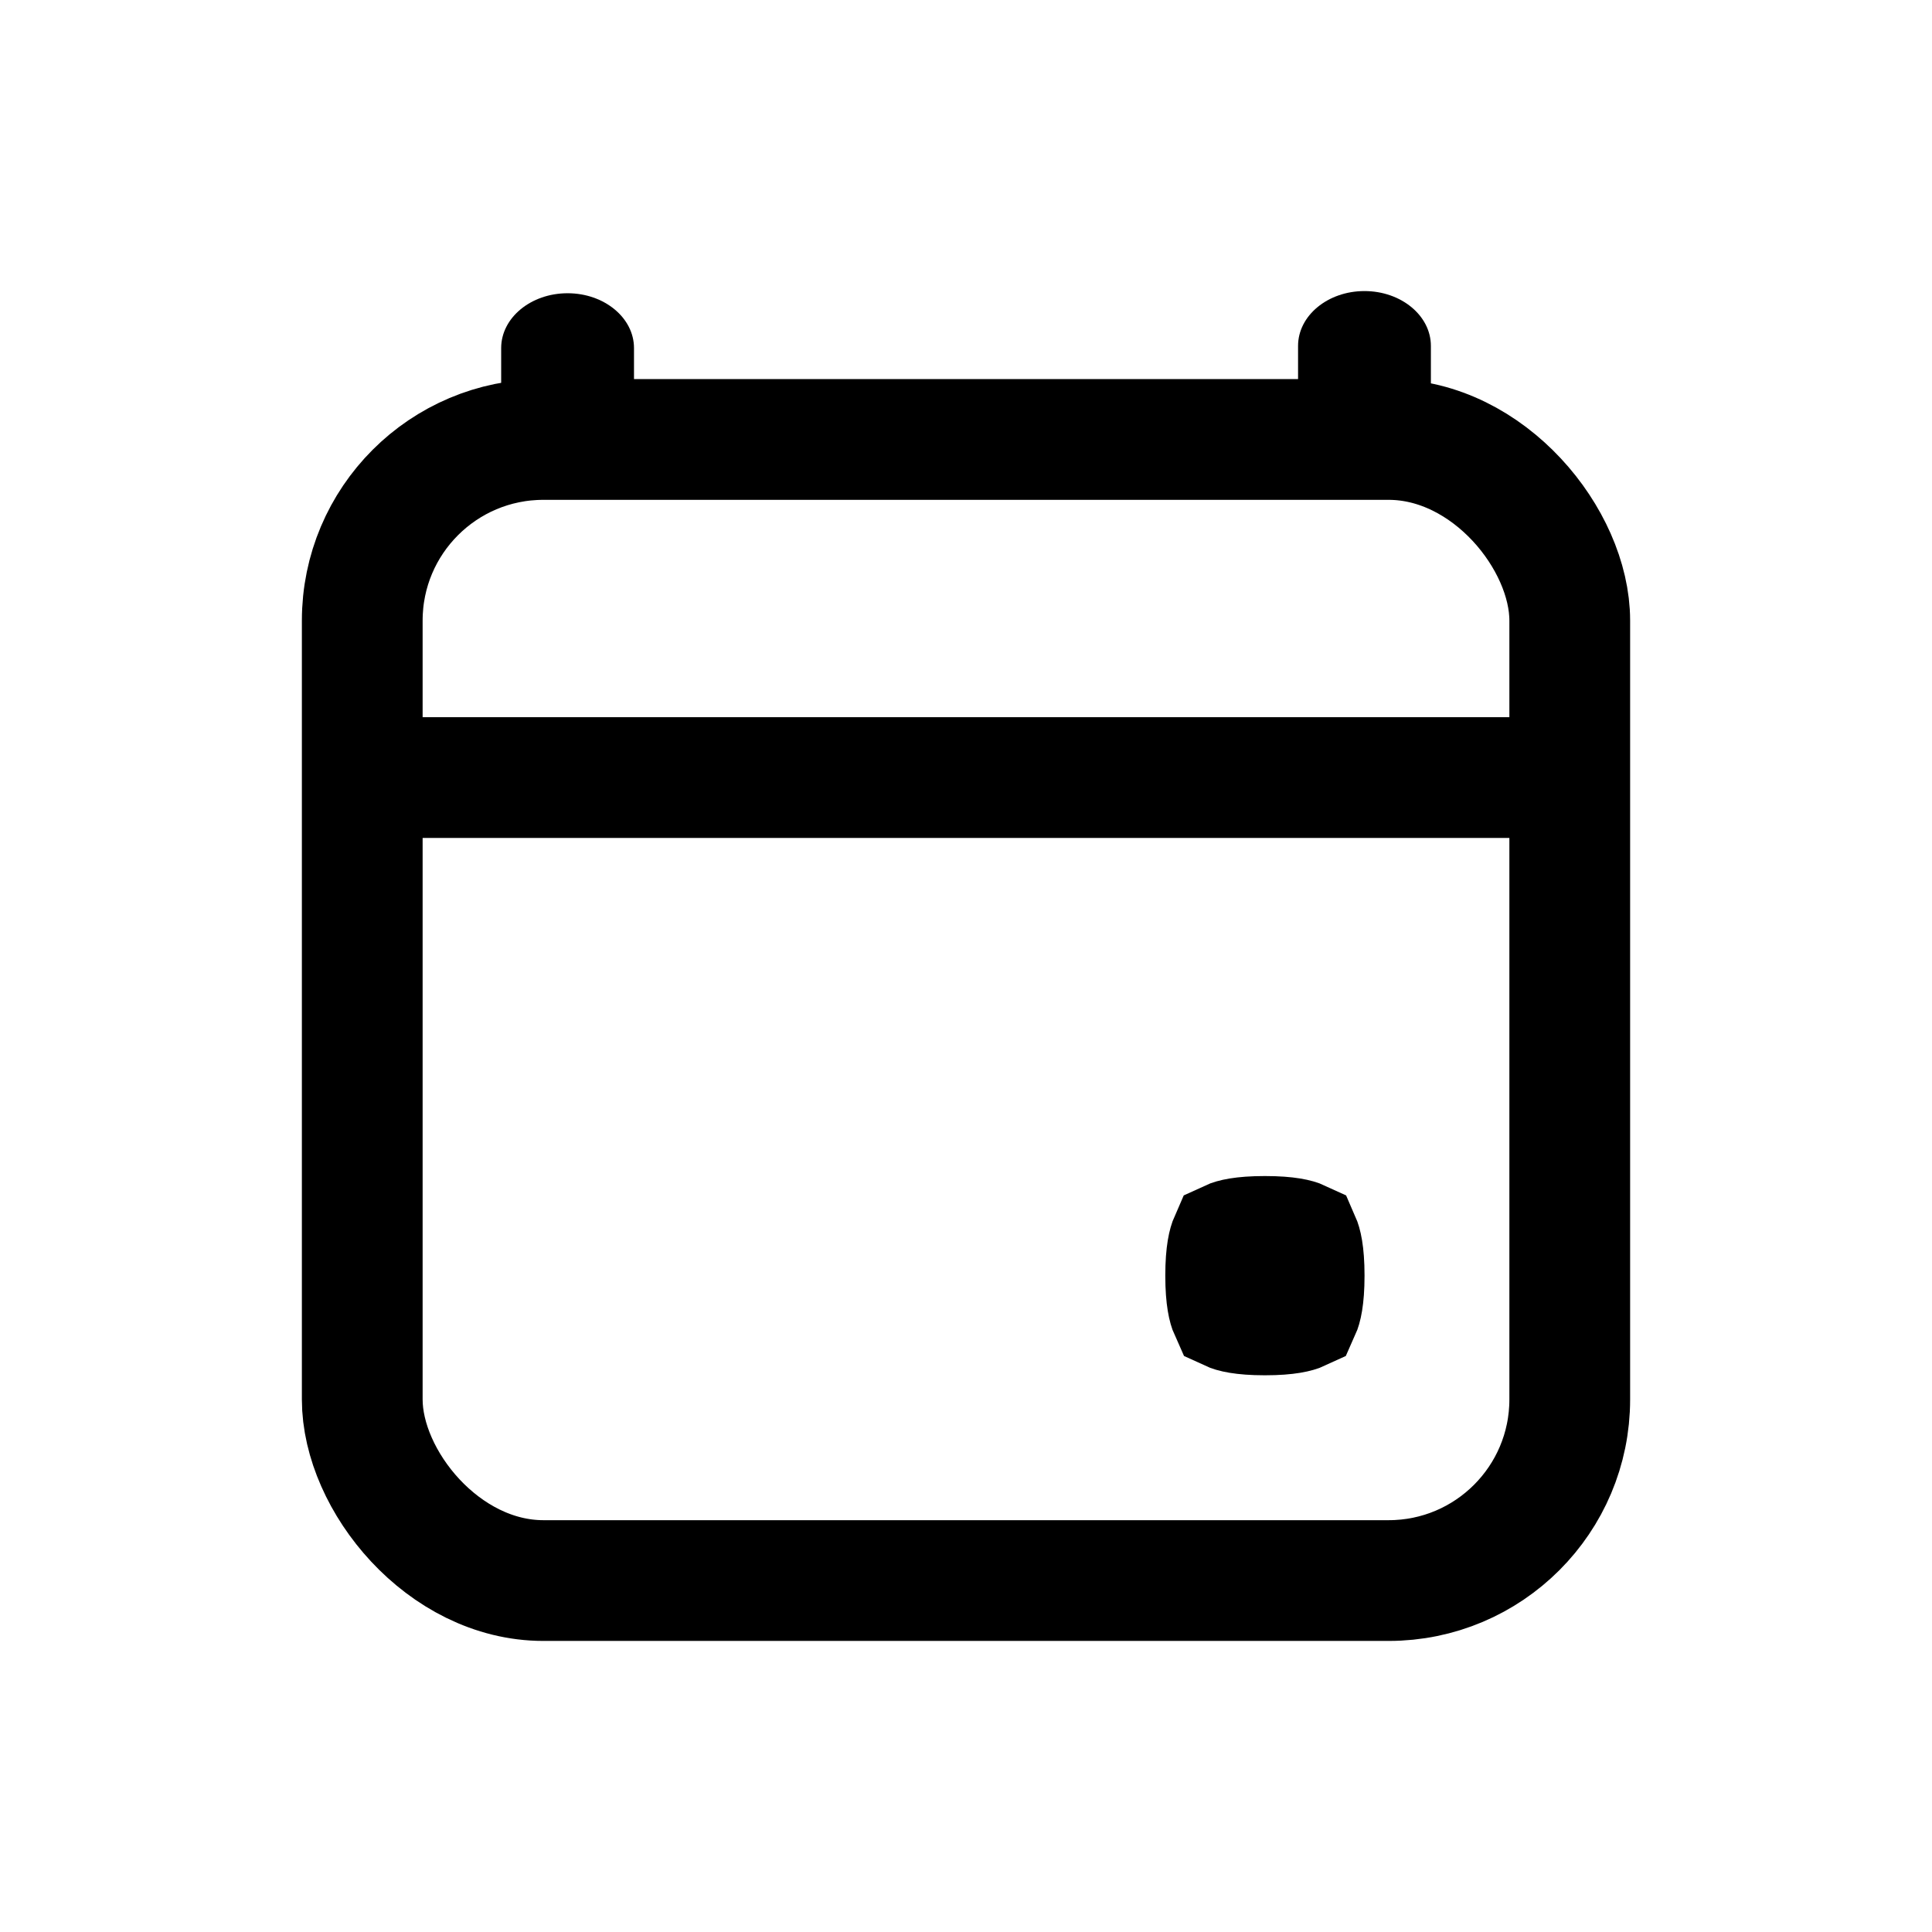 <svg width="32" height="32" viewBox="0 0 32 32" fill="none" xmlns="http://www.w3.org/2000/svg">
<path d="M6.1 12.879L25.9 12.879" stroke="black" stroke-width="2"/>
<path fill-rule="evenodd" clip-rule="evenodd" d="M9.401 4.857C10.008 4.857 10.501 5.264 10.501 5.765V7.378H8.301V5.765C8.301 5.264 8.793 4.857 9.401 4.857Z" fill="black"/>
<path fill-rule="evenodd" clip-rule="evenodd" d="M22.6 4.821C23.207 4.821 23.7 5.228 23.7 5.729V7.342H21.5V5.729C21.5 5.228 21.992 4.821 22.6 4.821Z" fill="black"/>
<path d="M21.601 21.128C21.601 21.52 21.55 21.669 21.532 21.709C21.491 21.728 21.343 21.779 20.951 21.779C20.559 21.779 20.411 21.728 20.37 21.709C20.352 21.669 20.301 21.52 20.301 21.128C20.301 20.736 20.352 20.589 20.37 20.548C20.411 20.529 20.559 20.479 20.951 20.479C21.343 20.479 21.491 20.529 21.532 20.548C21.55 20.589 21.601 20.736 21.601 21.128Z" fill="black" stroke="black" stroke-width="2"/>
<rect x="6" y="7.279" width="20" height="18.9" rx="3" stroke="black" stroke-width="2"/>
</svg>
